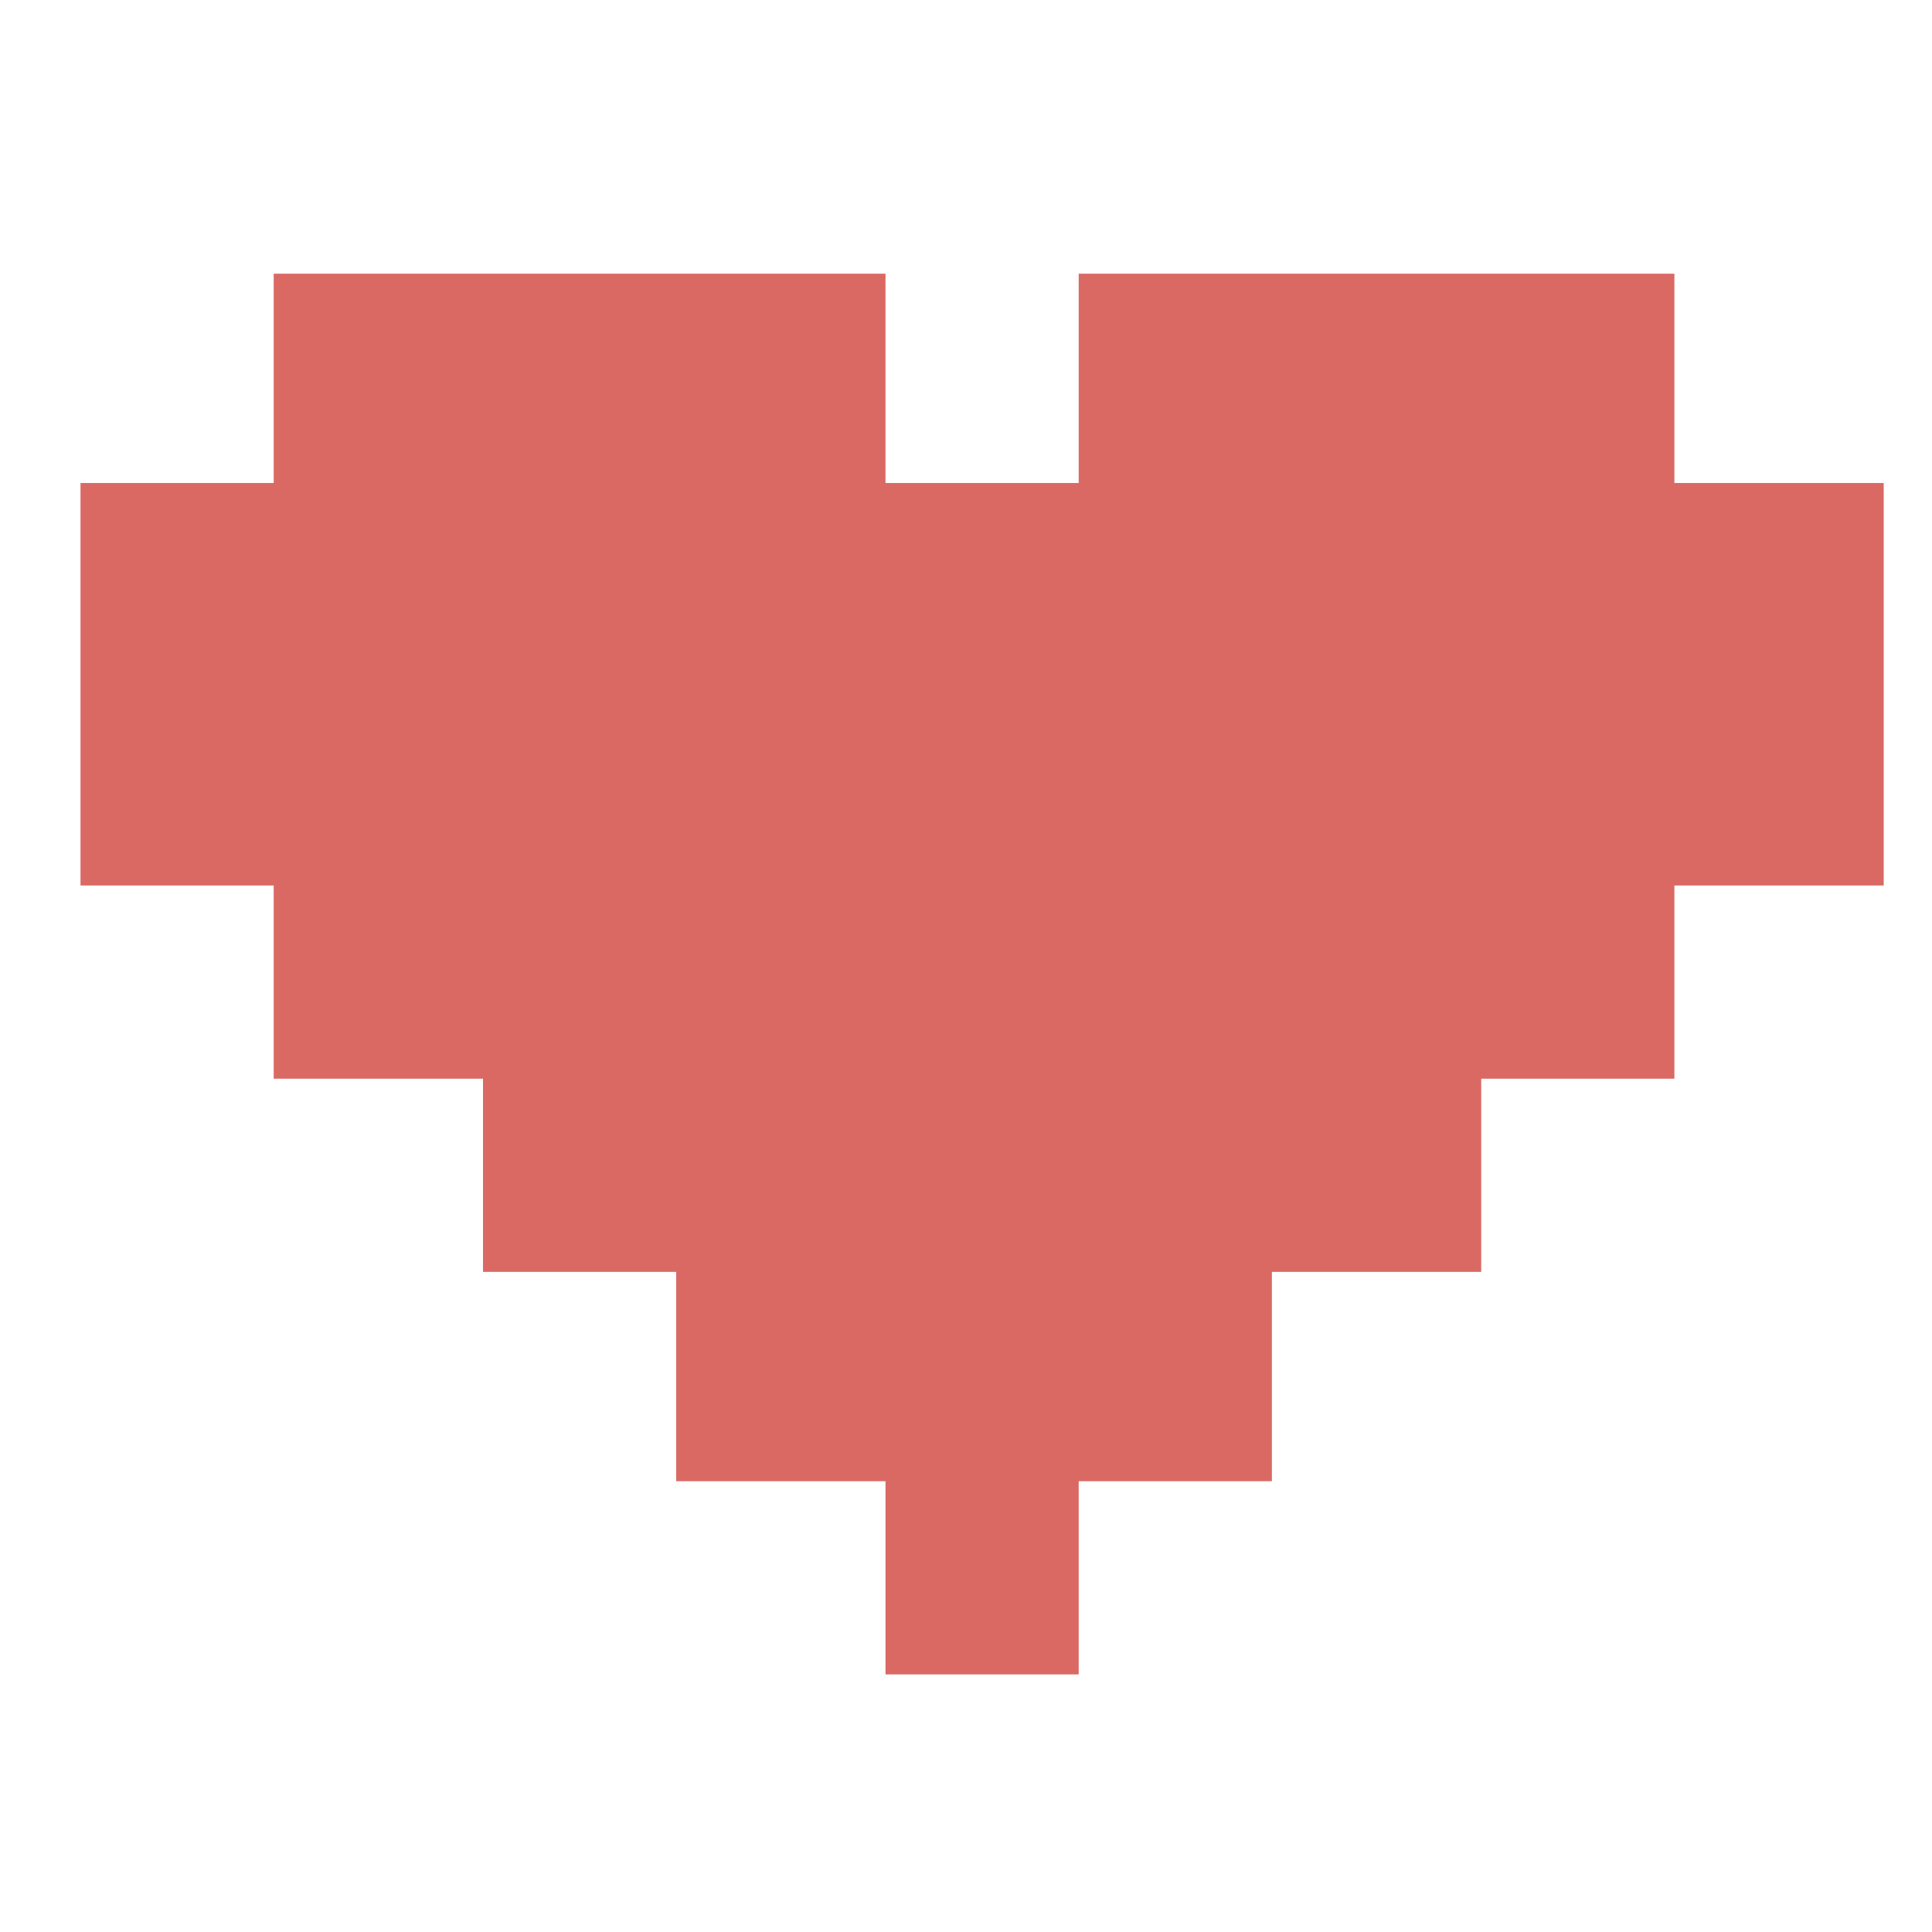 <?xml version="1.0" encoding="utf-8"?>
<!-- Generator: Adobe Illustrator 24.0.2, SVG Export Plug-In . SVG Version: 6.00 Build 0)  -->
<svg version="1.1" id="Layer_1" xmlns="http://www.w3.org/2000/svg" xmlns:xlink="http://www.w3.org/1999/xlink" x="0px" y="0px"
	 viewBox="0 0 12 12" style="enable-background:new 0 0 12 12;" xml:space="preserve">
<style type="text/css">
	.st0{fill:#DA6964;}
</style>
<polygon class="st0" points="10.4,3 10.4,1.7 9.2,1.7 7.9,1.7 6.7,1.7 6.7,3 5.5,3 5.5,1.7 4.2,1.7 3,1.7 1.7,1.7 1.7,3 0.5,3 
	0.5,3 0.5,4.2 0.5,5.5 0.5,5.5 0.5,5.5 1.7,5.5 1.7,6.7 3,6.7 3,7.9 4.2,7.9 4.2,9.2 5.5,9.2 5.5,10.4 5.5,10.4 6.7,10.4 6.7,10.4 
	6.7,9.2 7.9,9.2 7.9,7.9 9.2,7.9 9.2,6.7 10.4,6.7 10.4,5.5 11.7,5.5 11.7,5.5 11.7,4.2 11.7,3 "/>
</svg>
